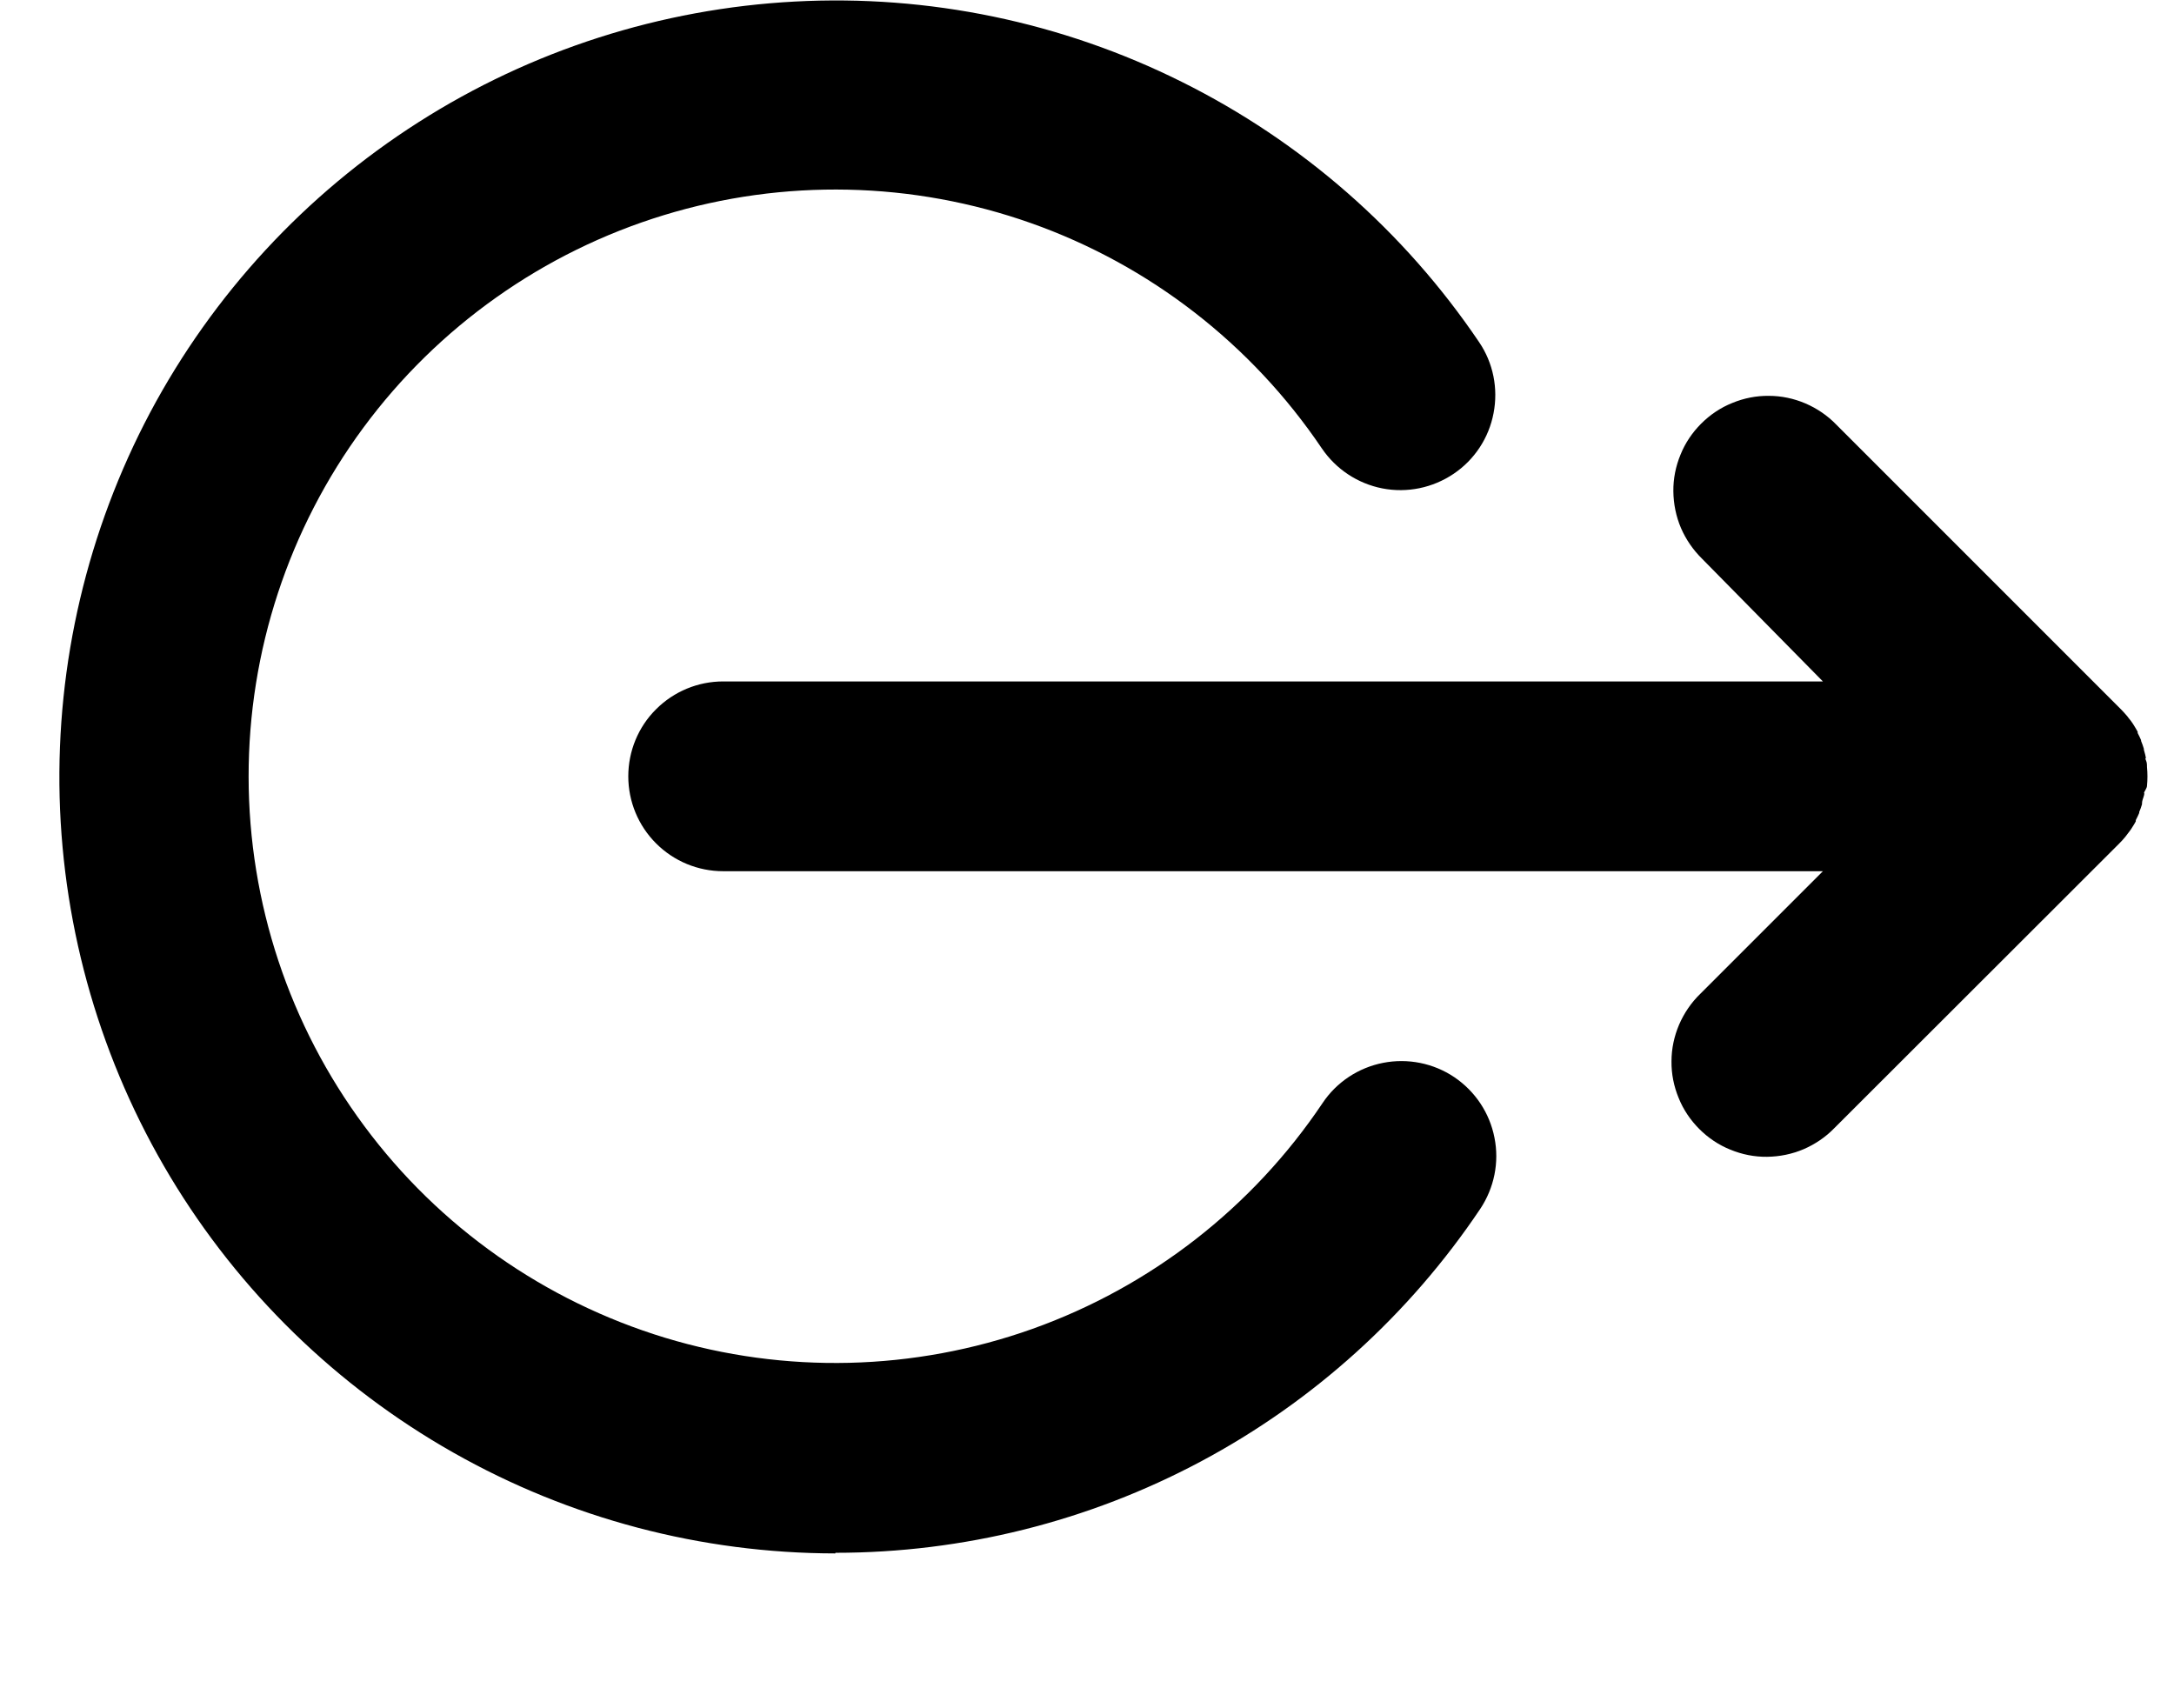 <svg viewBox="0 0 14 11" xmlns="http://www.w3.org/2000/svg">
    <path d="M11.739 4.388L4.657 4.388C4.495 4.388 4.34 4.452 4.225 4.567C4.11 4.681 4.046 4.837 4.046 4.999C4.046 5.161 4.11 5.316 4.225 5.431C4.34 5.546 4.495 5.61 4.657 5.61L11.739 5.61L10.949 6.4C10.891 6.456 10.845 6.524 10.813 6.598C10.781 6.673 10.764 6.753 10.764 6.834C10.763 6.915 10.779 6.995 10.81 7.07C10.84 7.145 10.886 7.213 10.943 7.27C11 7.327 11.068 7.373 11.143 7.403C11.218 7.434 11.298 7.45 11.379 7.449C11.46 7.448 11.54 7.432 11.615 7.4C11.689 7.368 11.757 7.322 11.813 7.264L13.647 5.432C13.661 5.418 13.675 5.403 13.687 5.388L13.696 5.376C13.705 5.364 13.715 5.352 13.723 5.34L13.73 5.329C13.738 5.316 13.747 5.303 13.754 5.289V5.281C13.762 5.266 13.769 5.251 13.776 5.235V5.229C13.783 5.213 13.789 5.196 13.794 5.179V5.172C13.794 5.155 13.803 5.138 13.807 5.121C13.811 5.104 13.807 5.11 13.807 5.105C13.807 5.1 13.826 5.075 13.826 5.061C13.83 5.02 13.83 4.979 13.826 4.939C13.826 4.924 13.826 4.91 13.819 4.895C13.812 4.88 13.819 4.885 13.819 4.88C13.819 4.875 13.811 4.845 13.806 4.828V4.822C13.801 4.805 13.795 4.788 13.788 4.771V4.766C13.781 4.75 13.774 4.735 13.766 4.72V4.712C13.759 4.698 13.75 4.685 13.742 4.671L13.735 4.66C13.727 4.647 13.717 4.635 13.708 4.624L13.699 4.612C13.686 4.597 13.673 4.582 13.659 4.568L11.825 2.734C11.769 2.676 11.701 2.63 11.627 2.598C11.552 2.566 11.472 2.549 11.391 2.549C11.31 2.548 11.23 2.564 11.155 2.595C11.08 2.625 11.012 2.671 10.955 2.728C10.898 2.785 10.852 2.853 10.822 2.928C10.791 3.003 10.775 3.083 10.776 3.164C10.777 3.245 10.793 3.325 10.825 3.4C10.857 3.474 10.903 3.541 10.961 3.598L11.739 4.388Z"/>
    <path d="M5.38 9.999C6.201 9.999 7.009 9.797 7.733 9.411C8.457 9.025 9.075 8.466 9.532 7.785C9.622 7.65 9.656 7.485 9.624 7.326C9.593 7.167 9.5 7.027 9.365 6.936C9.231 6.846 9.066 6.813 8.907 6.844C8.748 6.875 8.607 6.968 8.517 7.103C8.066 7.775 7.411 8.285 6.649 8.557C5.886 8.829 5.056 8.849 4.282 8.614C3.507 8.378 2.828 7.901 2.346 7.251C1.863 6.601 1.602 5.813 1.601 5.003C1.6 4.194 1.859 3.405 2.34 2.754C2.821 2.103 3.499 1.623 4.273 1.386C5.047 1.149 5.877 1.167 6.64 1.437C7.403 1.707 8.059 2.216 8.512 2.887C8.603 3.021 8.743 3.114 8.902 3.145C9.061 3.176 9.226 3.142 9.361 3.051C9.495 2.961 9.588 2.82 9.618 2.661C9.649 2.502 9.616 2.337 9.525 2.203C9.042 1.488 8.382 0.911 7.61 0.527C6.838 0.142 5.979 -0.036 5.118 0.01C4.257 0.056 3.422 0.323 2.695 0.787C1.967 1.251 1.372 1.895 0.967 2.656C0.563 3.418 0.362 4.271 0.384 5.133C0.407 5.996 0.652 6.837 1.096 7.577C1.54 8.316 2.168 8.928 2.918 9.353C3.669 9.779 4.516 10.002 5.379 10.003L5.38 9.999Z"/>
</svg>
